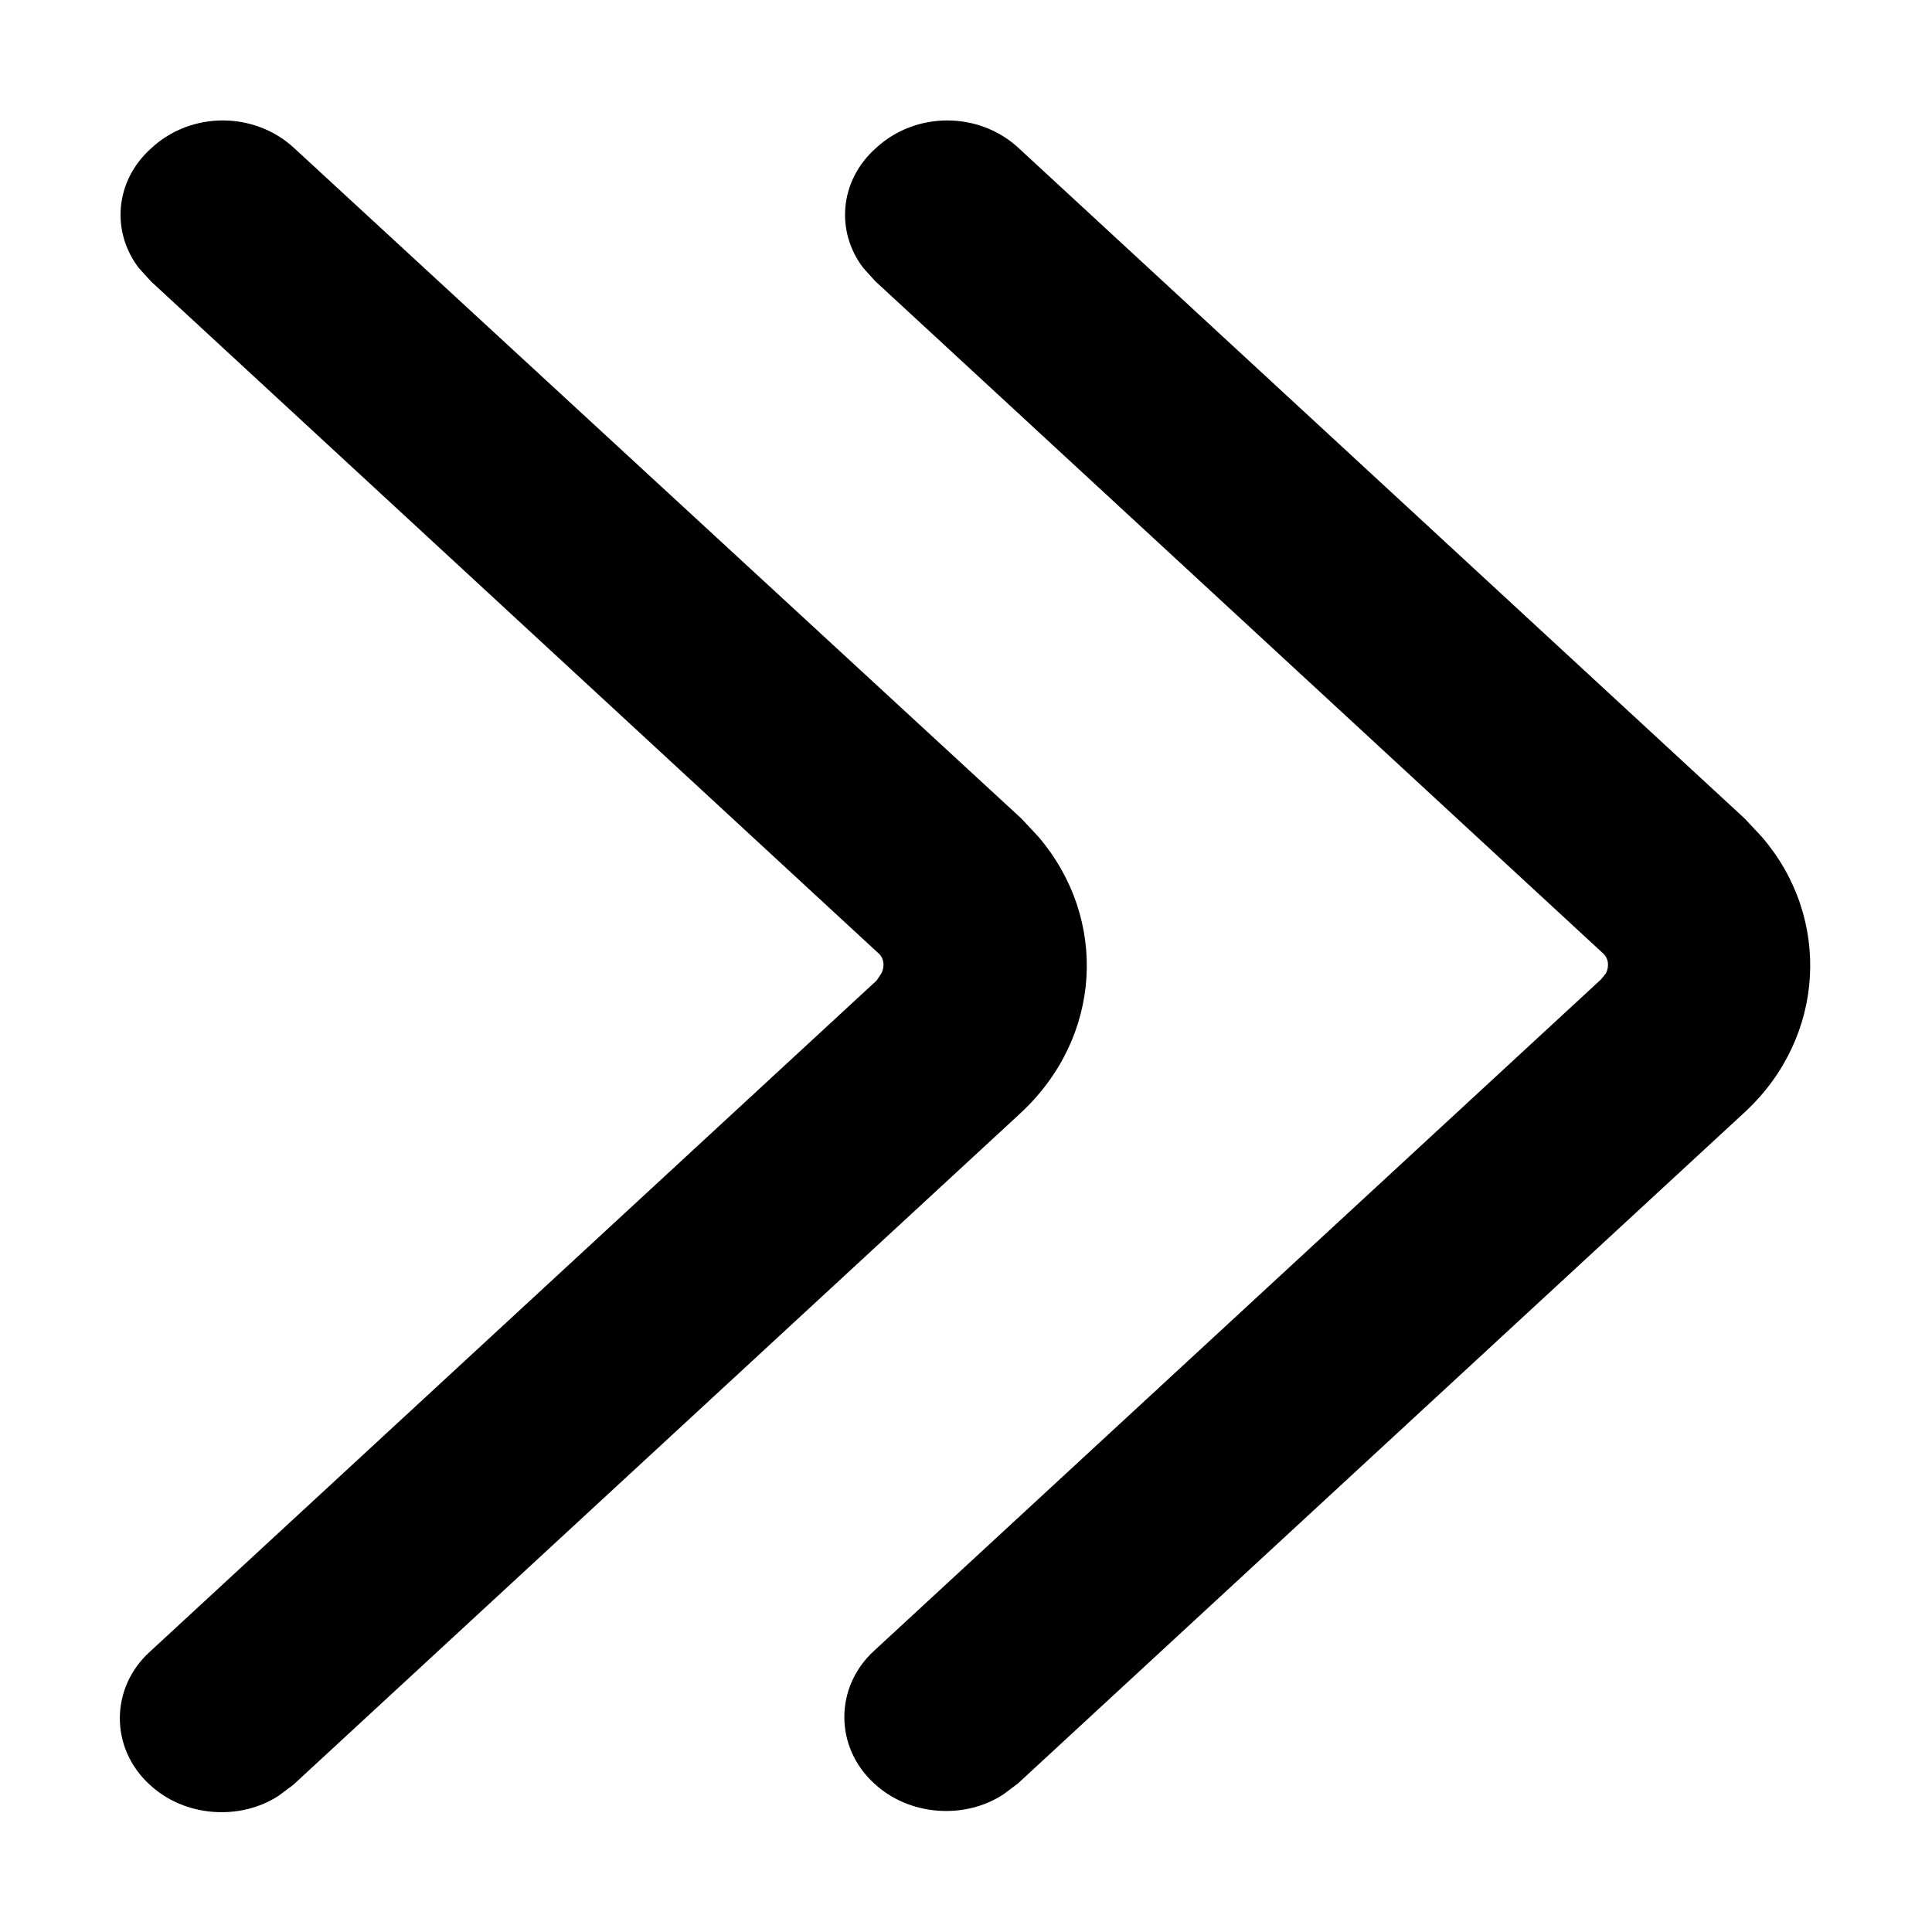 <?xml version="1.0" encoding="utf-8"?>
<!-- Generator: Adobe Illustrator 26.0.2, SVG Export Plug-In . SVG Version: 6.00 Build 0)  -->
<svg version="1.1" id="图层_1" xmlns="http://www.w3.org/2000/svg" xmlns:xlink="http://www.w3.org/1999/xlink" x="0px" y="0px"
	 viewBox="0 0 16 16" style="enable-background:new 0 0 16 16;" xml:space="preserve">
<style type="text/css">
	.st0{fill-rule:evenodd;clip-rule:evenodd;fill:#D8D8D8;fill-opacity:0;}
	.st1{fill-rule:evenodd;clip-rule:evenodd;}
</style>
<polygon id="矩形" class="st0" points="0,0 0,16 16,16 16,0 "/>
<path id="形状结合" class="st1" d="M1.25,1.23C0.95,1.5,0.92,1.92,1.15,2.22l0.1,0.11l6.02,5.56C7.32,7.93,7.33,8,7.3,8.06
	L7.26,8.12l-6.02,5.56c-0.33,0.3-0.33,0.8,0,1.1c0.29,0.27,0.75,0.3,1.07,0.09l0.12-0.09l6.02-5.56C9.13,8.59,9.18,7.61,8.6,6.93
	L8.46,6.78L2.44,1.23C2.11,0.92,1.58,0.92,1.25,1.23z M7.25,1.23C6.95,1.5,6.92,1.92,7.15,2.22l0.1,0.11l6.02,5.56
	C13.32,7.93,13.33,8,13.3,8.06l-0.04,0.05l-6.02,5.56c-0.33,0.3-0.33,0.8,0,1.1c0.29,0.27,0.75,0.3,1.07,0.09l0.12-0.09l6.02-5.56
	c0.67-0.62,0.72-1.61,0.14-2.28l-0.14-0.15L8.44,1.23C8.11,0.92,7.58,0.92,7.25,1.23z"/>
</svg>
